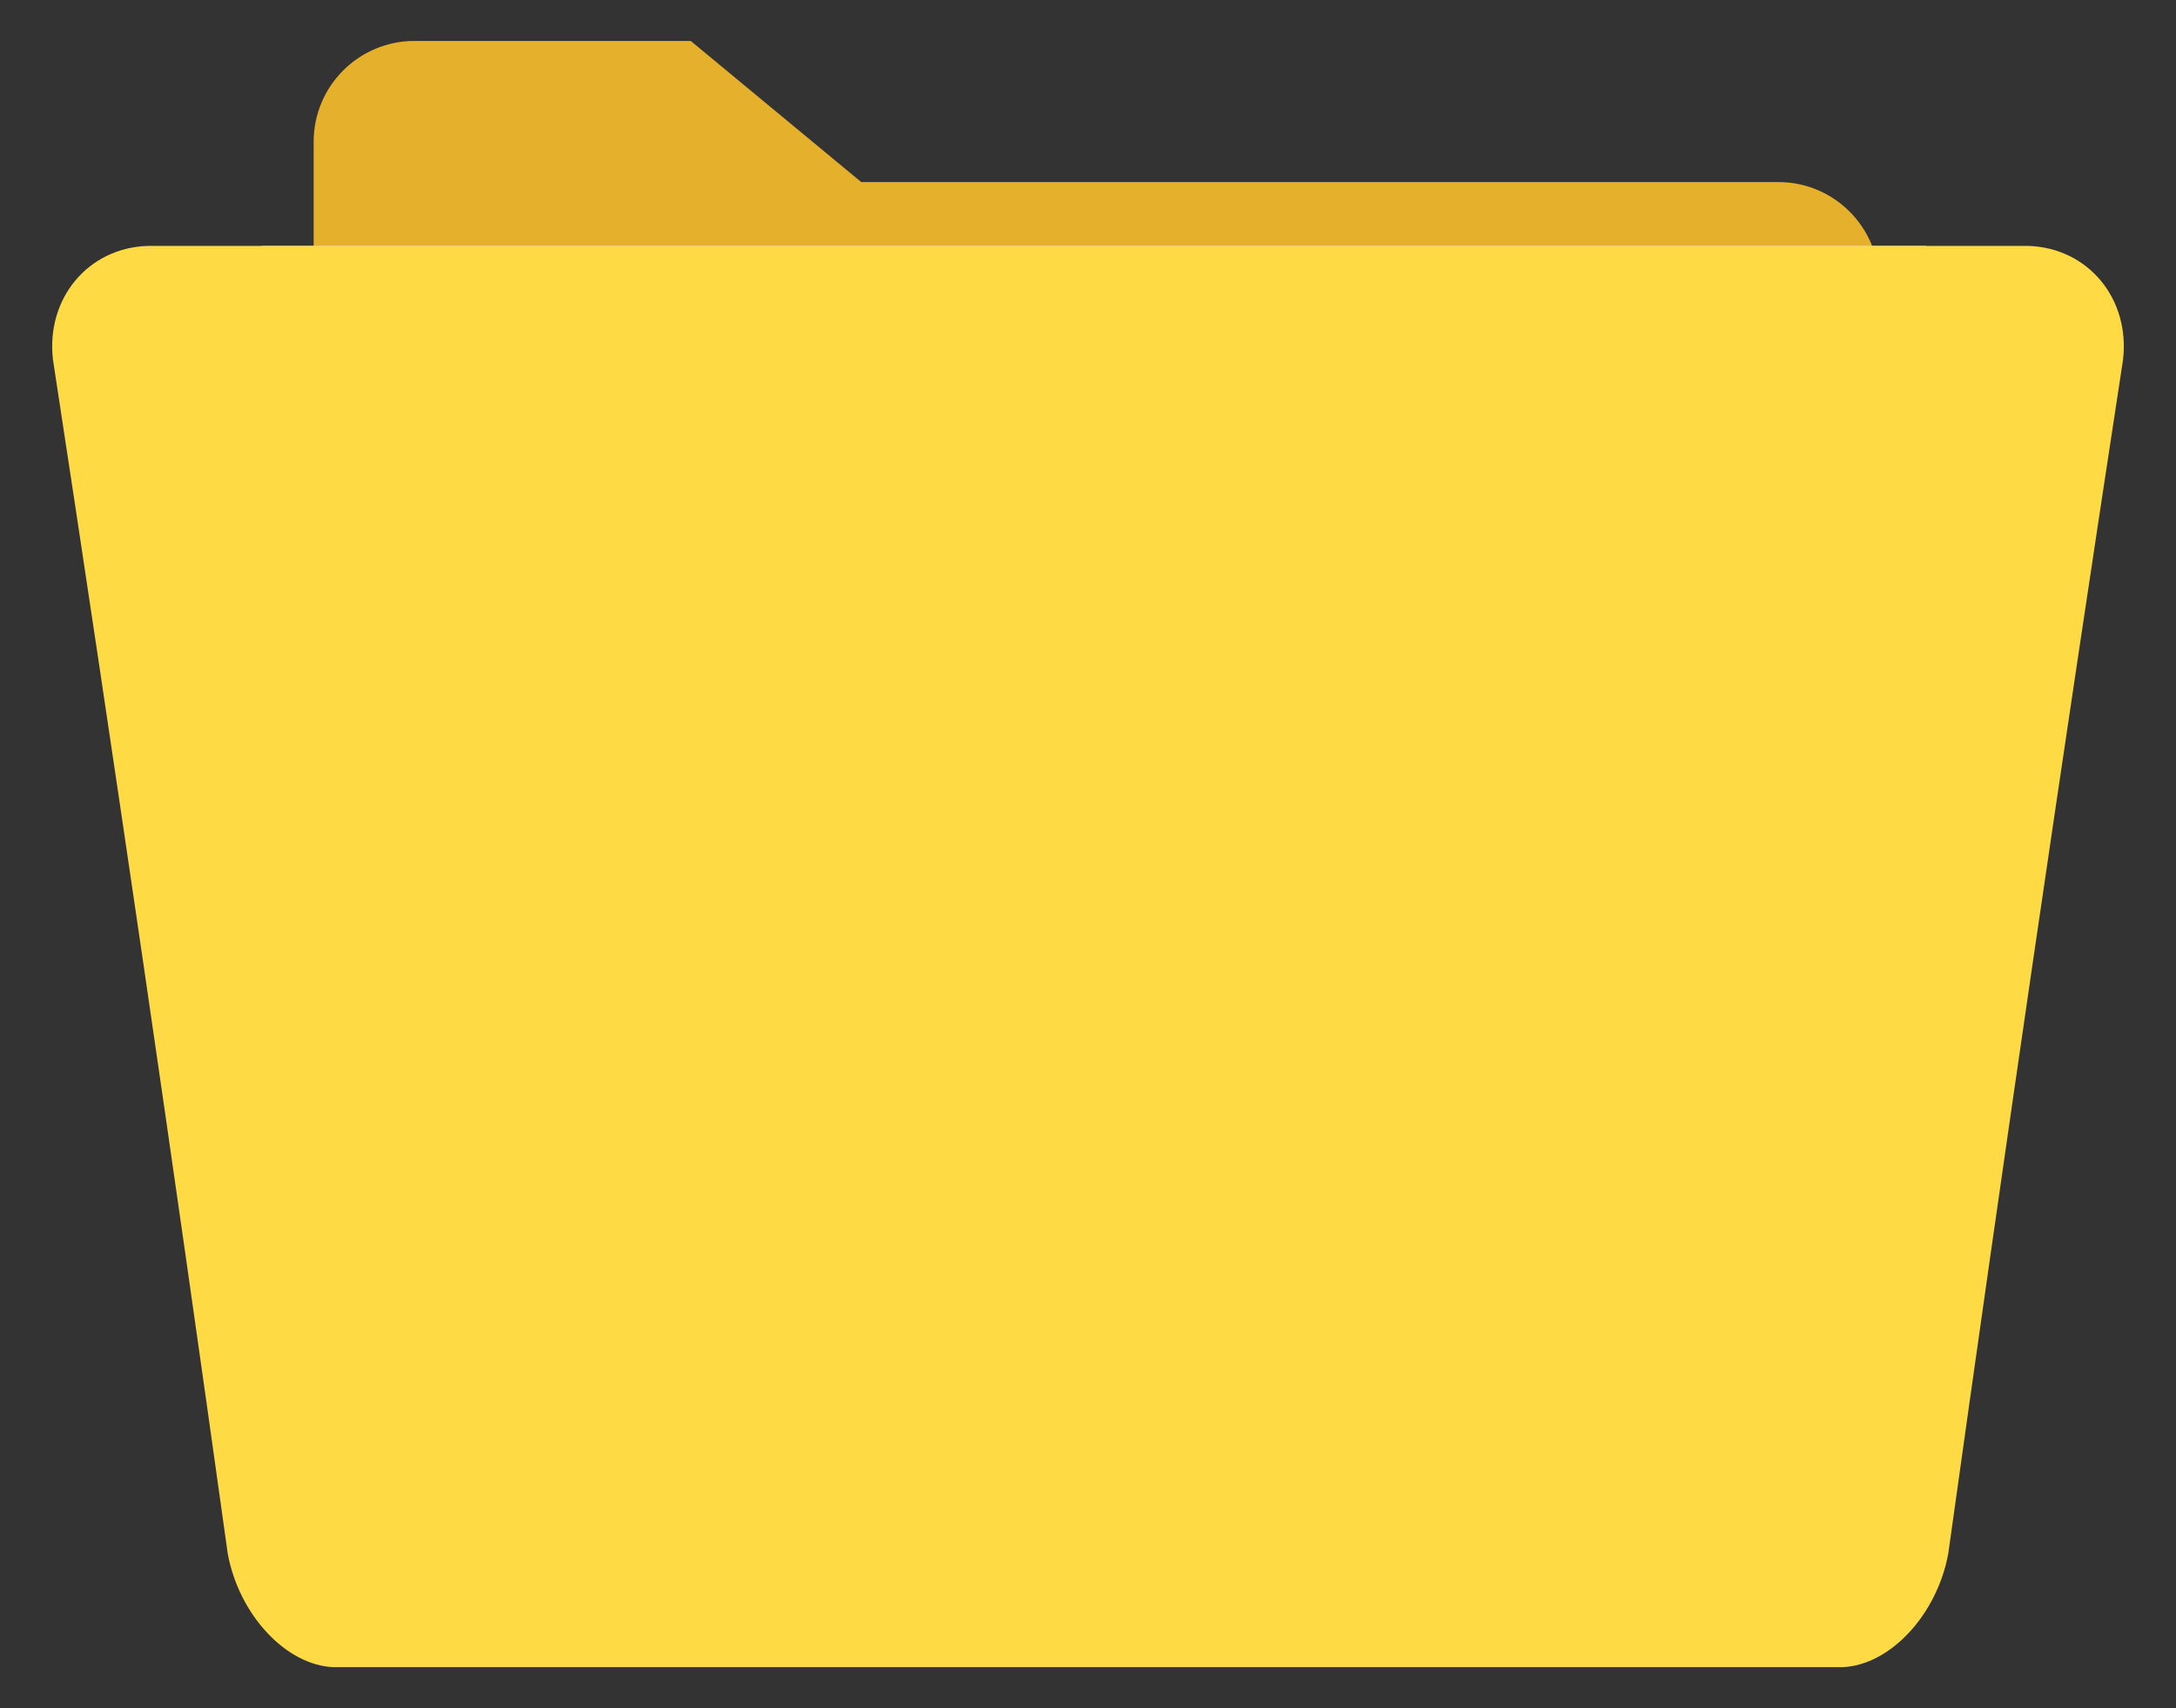 <?xml version="1.0" encoding="utf-8"?>
<!-- Generator: Adobe Illustrator 17.0.0, SVG Export Plug-In . SVG Version: 6.00 Build 0)  -->
<!DOCTYPE svg PUBLIC "-//W3C//DTD SVG 1.1//EN" "http://www.w3.org/Graphics/SVG/1.1/DTD/svg11.dtd">
<svg version="1.1" id="Layer_1" xmlns="http://www.w3.org/2000/svg" xmlns:xlink="http://www.w3.org/1999/xlink" x="0px" y="0px"
	 width="308.338px" height="242px" viewBox="0 0 308.338 242" enable-background="new 0 0 308.338 242" xml:space="preserve">
<rect x="0" y="0" width="308.338" height="242" fill="#333333" stroke="none"/>
<g>
	<path fill="#E5B02B" d="M266.272,95.295c0,7.887-6.394,14.281-14.281,14.281H58.726c-7.887,0-14.281-6.394-14.281-14.281V20.083
		c0-7.887,6.394-14.281,14.281-14.281h39.153l24.158,19.993h129.954c7.887,0,14.281,6.394,14.281,14.281V95.295z"/>
	<rect x="37.067" y="34.84" fill="#D8D8D8" width="235.869" height="78.067"/>
	<rect x="29.451" y="46.265" fill="#EBEEEE" width="251.815" height="78.067"/>
	<g>
		<path fill="#FEDB44" d="M276.071,220.089c-1.579,8.674-8.259,15.846-14.993,16.109c-71.273,0-142.546,0-213.819,0
			c-6.733-0.262-13.413-7.435-14.992-16.109c-7.876-56.38-16.13-112.76-24.763-169.14c-1.005-8.664,4.978-15.836,13.418-16.109
			c88.831,0,177.663,0,266.495,0c8.441,0.273,14.422,7.445,13.418,16.109C292.201,107.329,283.947,163.708,276.071,220.089z"/>
	</g>
</g>
</svg>
